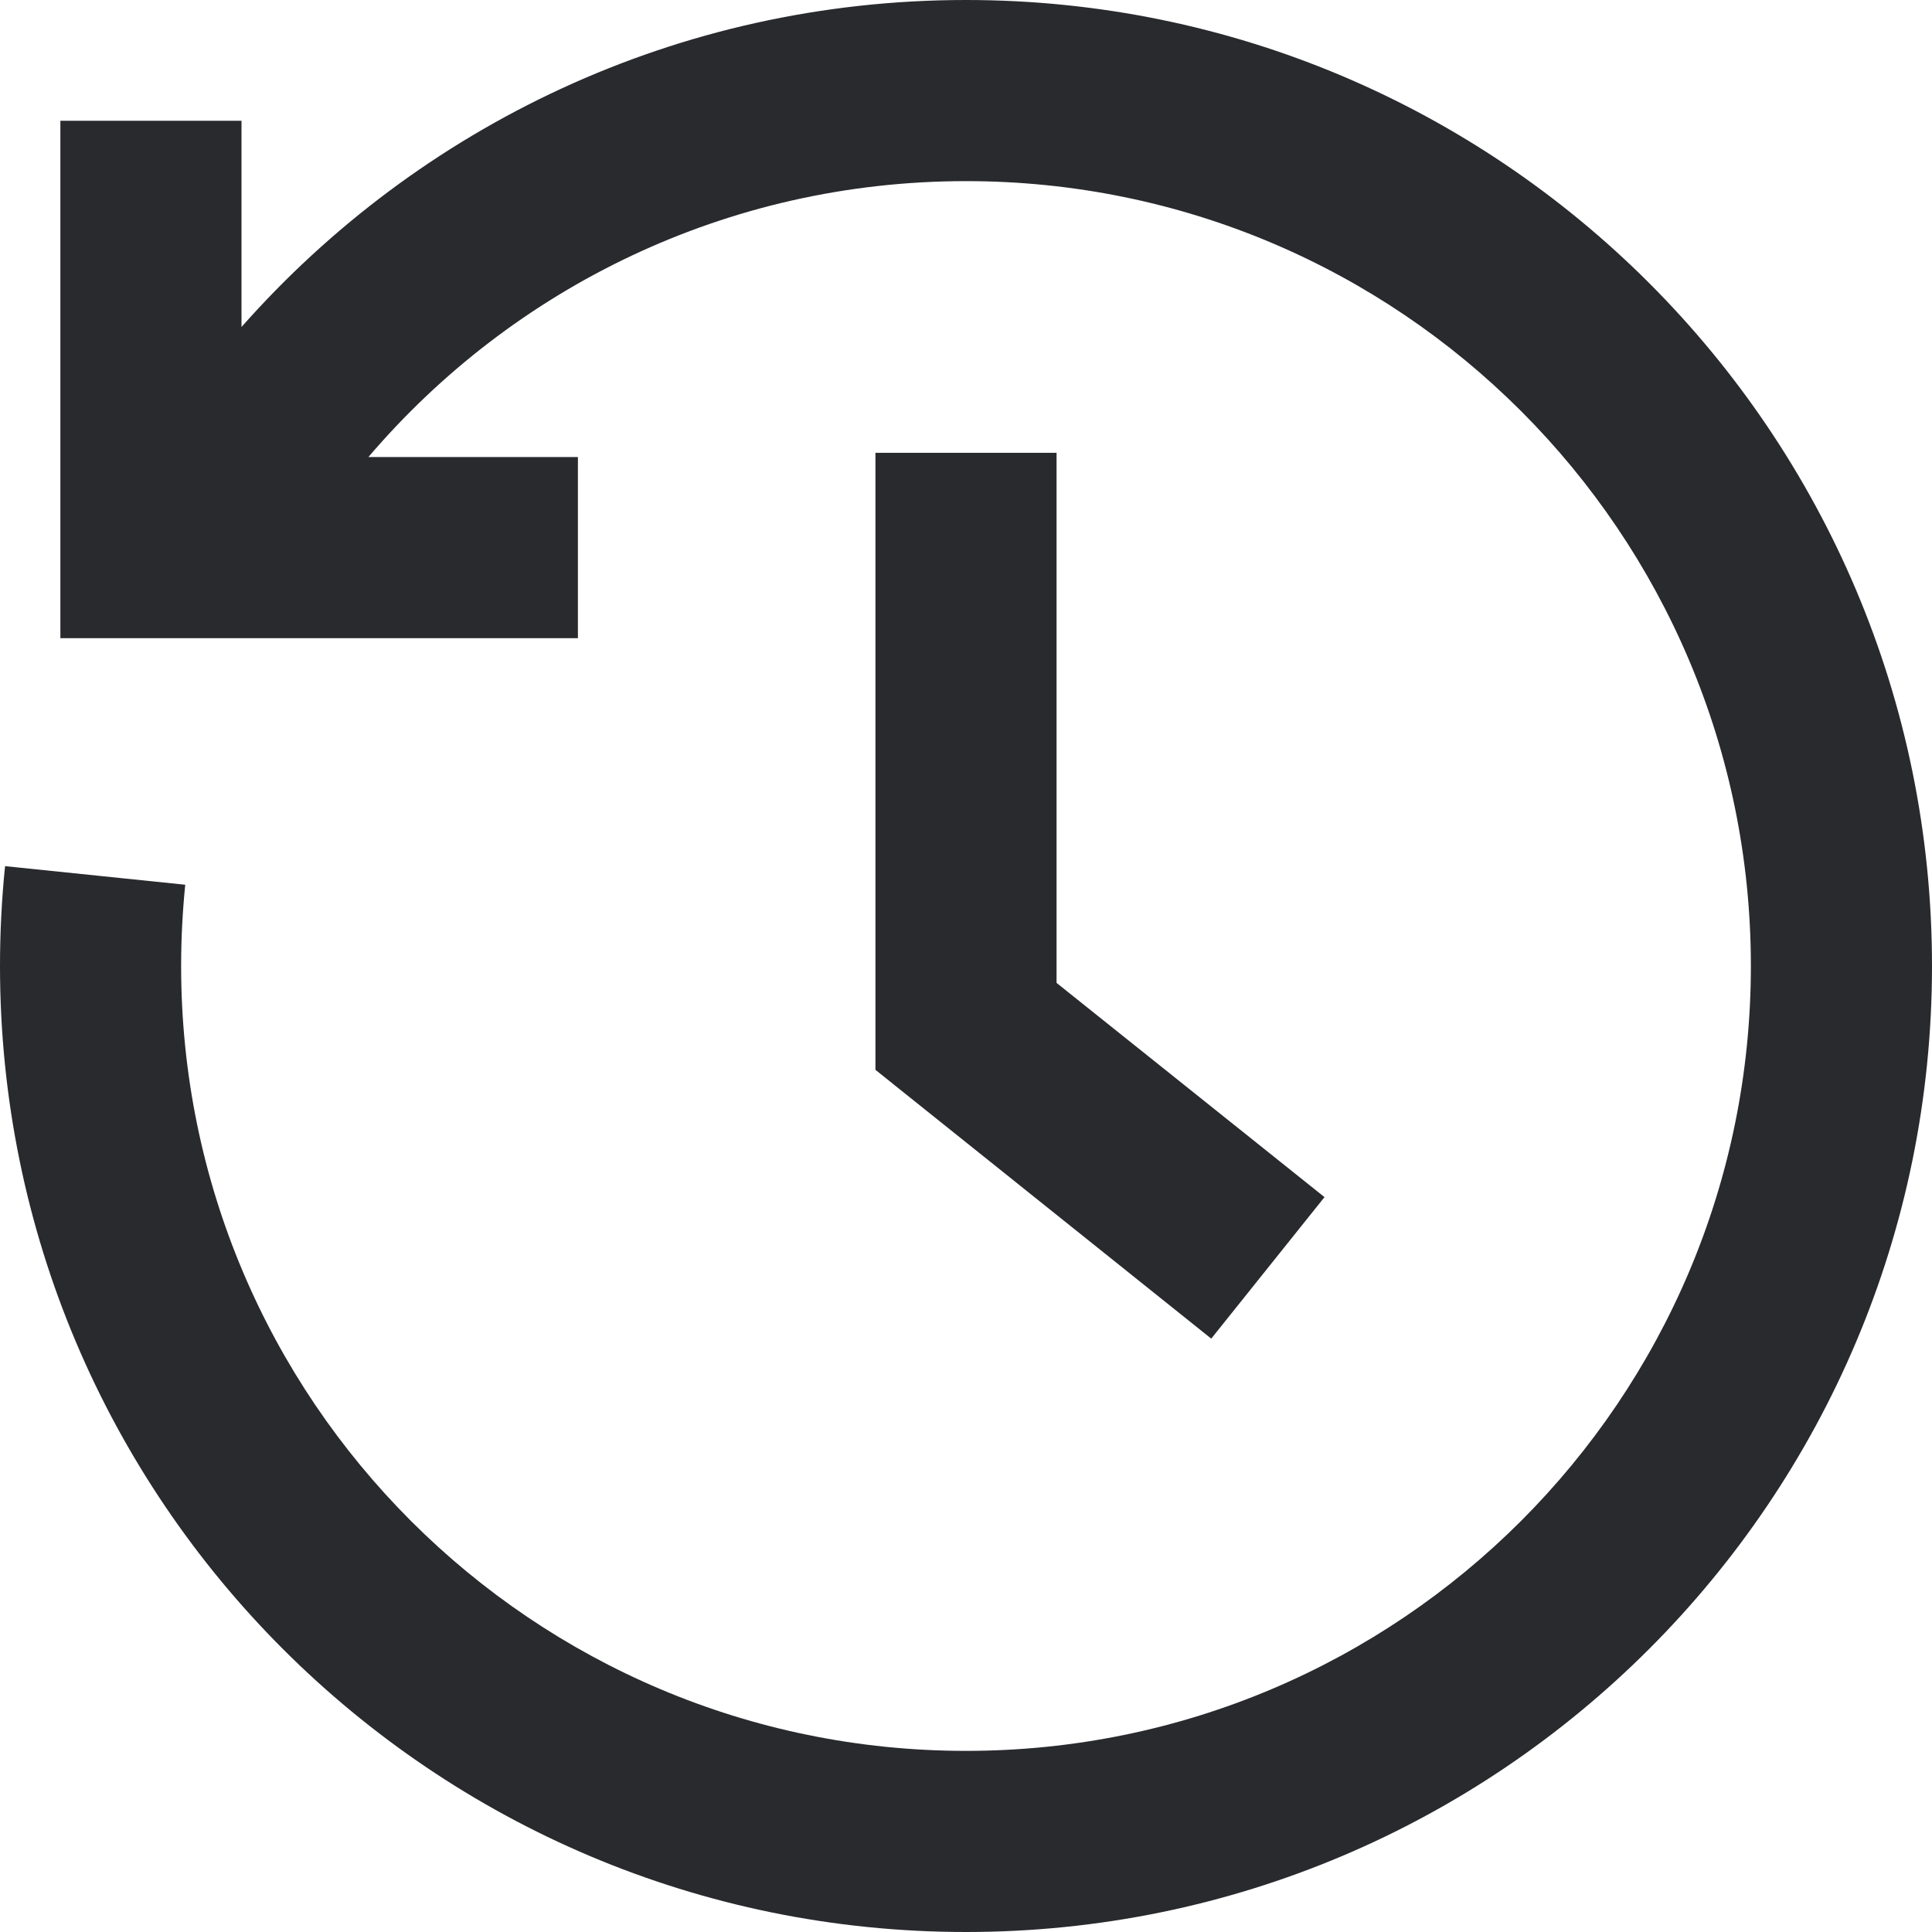 <svg width="16" height="16" viewBox="0 0 16 16" fill="none" xmlns="http://www.w3.org/2000/svg">
<path fill-rule="evenodd" clip-rule="evenodd" d="M2 2.708V1H0.5V5.285H4.786V3.785H3.051C4.244 2.386 6.019 1.5 8 1.5C11.59 1.5 14.5 4.41 14.5 8C14.5 11.59 11.59 14.5 8 14.5C4.41 14.5 1.5 11.59 1.5 8C1.5 7.772 1.512 7.548 1.534 7.327L0.042 7.173C0.014 7.445 0 7.721 0 8C0 12.418 3.582 16 8 16C12.418 16 16 12.418 16 8C16 3.582 12.418 0 8 0C5.61 0 3.465 1.049 2 2.708ZM8.75 8.14V3.75H7.25V8.86L10.031 11.086L10.969 9.914L8.75 8.14Z" fill="#292A2E"/>
</svg>
